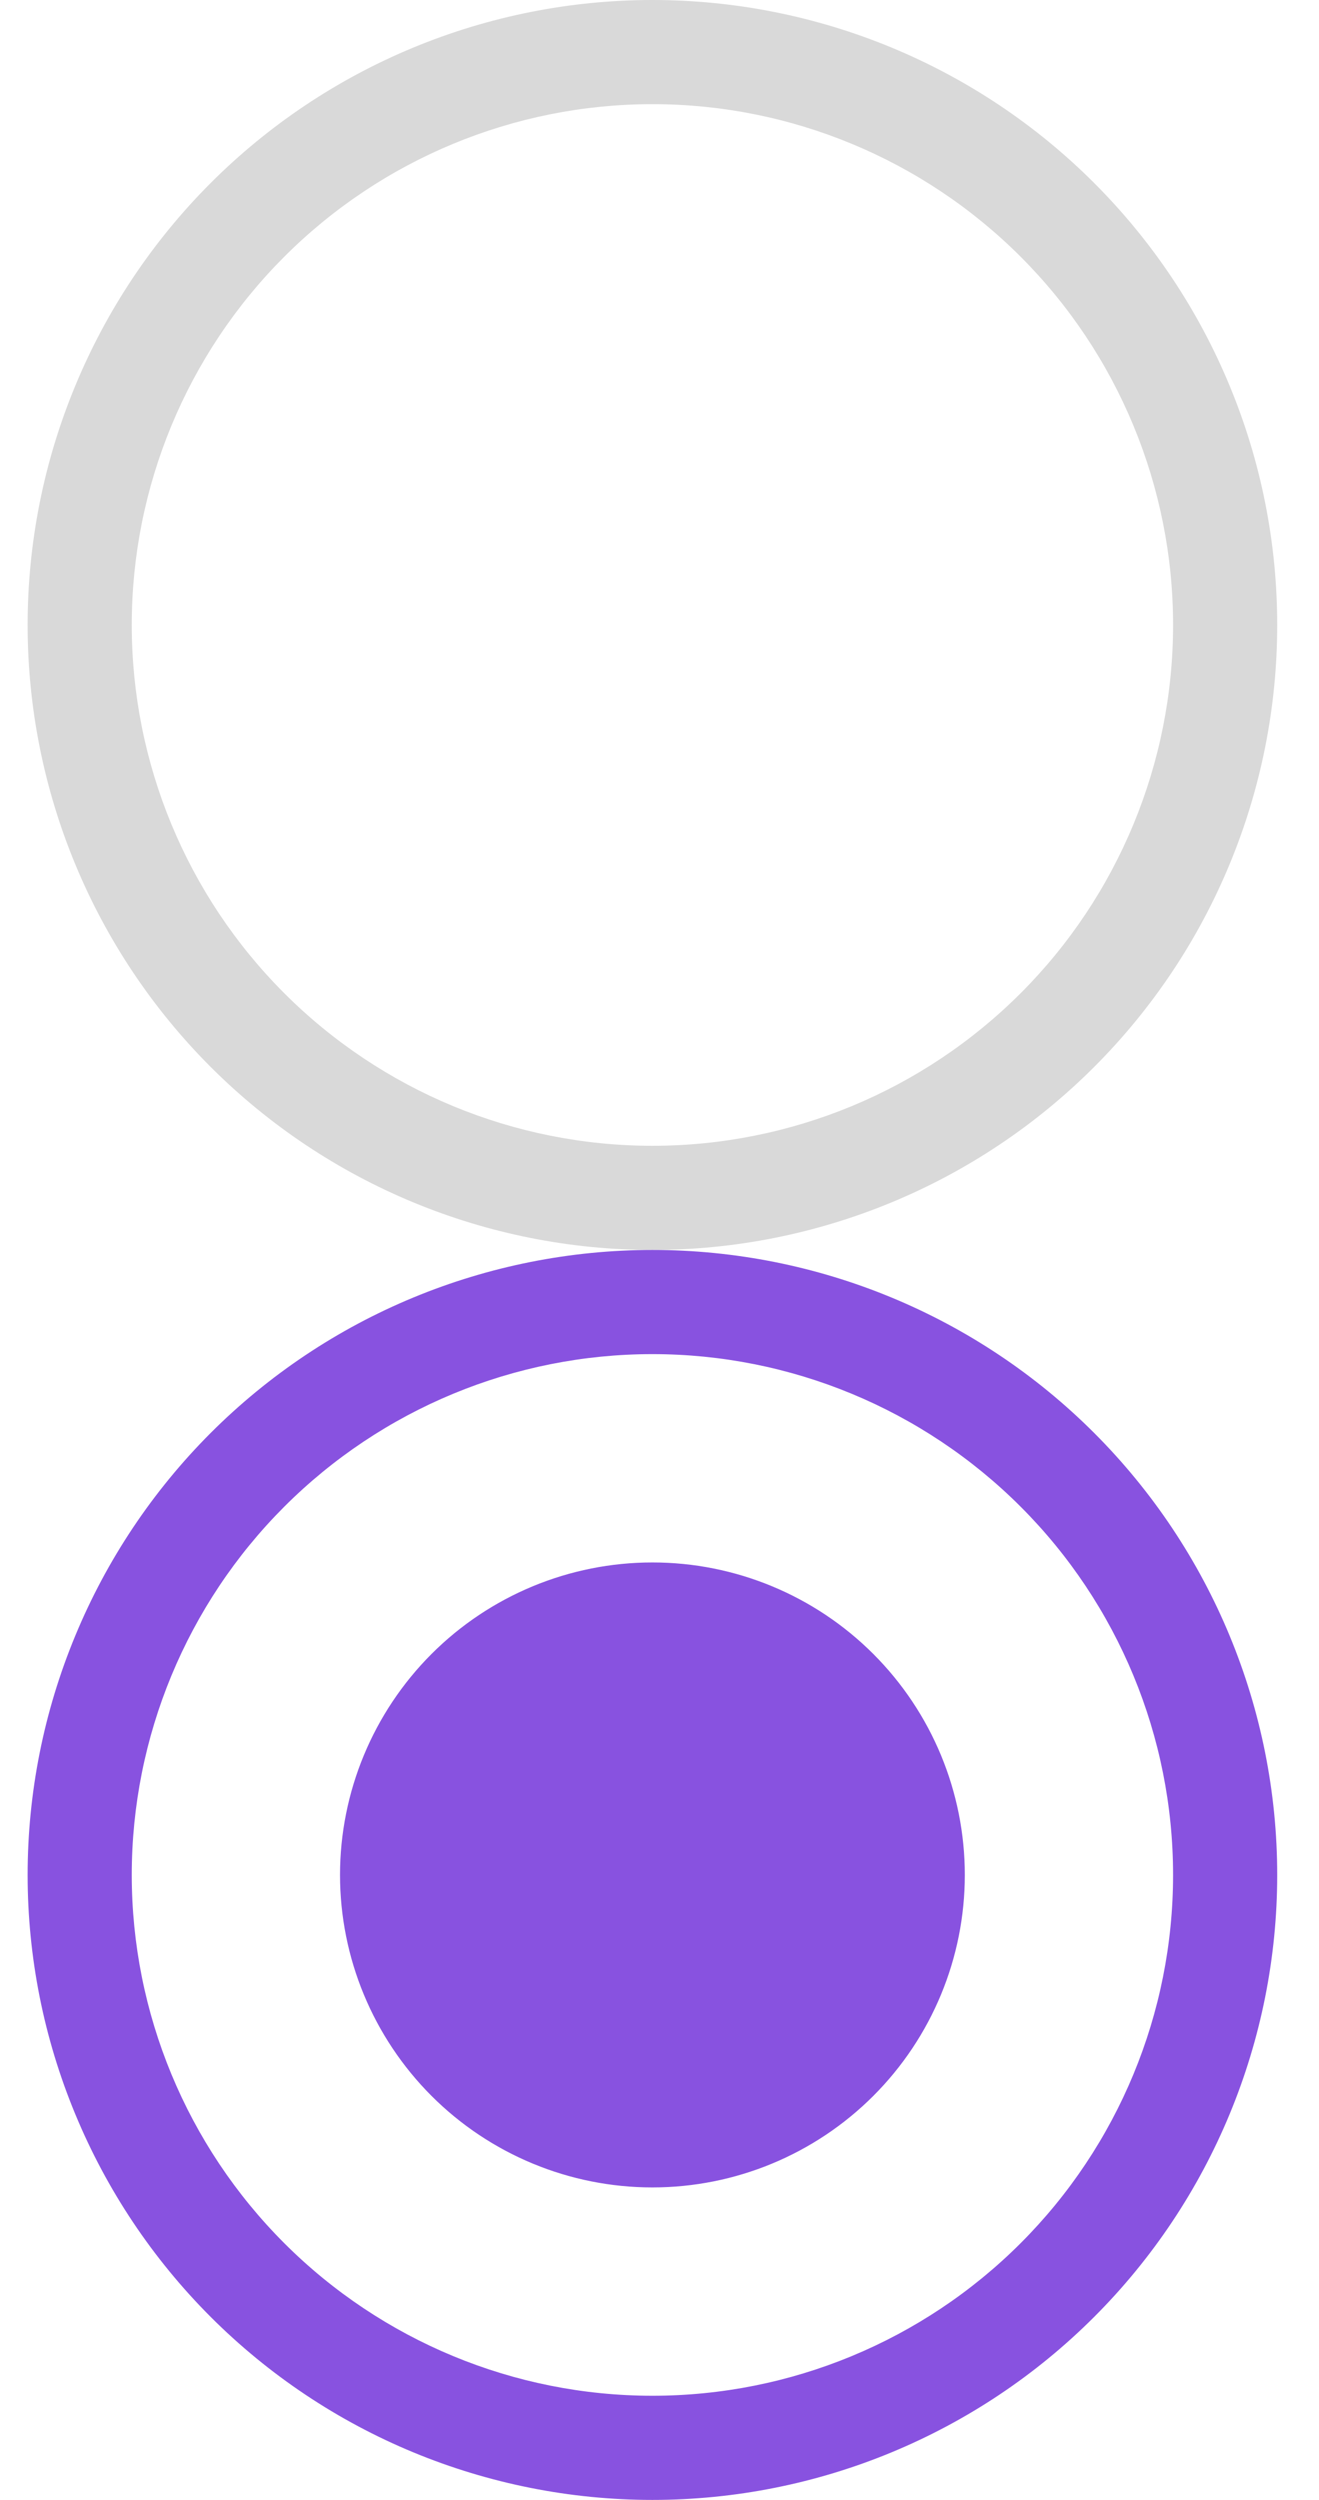 <svg width="19" height="36" viewBox="0 0 19 36" fill="none" xmlns="http://www.w3.org/2000/svg">
<path d="M9.398 1.5C7.409 1.5 5.502 2.29 4.095 3.697C2.689 5.103 1.898 7.011 1.898 9C1.898 10.989 2.689 12.897 4.095 14.303C5.502 15.71 7.409 16.5 9.398 16.5C11.388 16.5 13.295 15.71 14.702 14.303C16.108 12.897 16.898 10.989 16.898 9C16.898 7.011 16.108 5.103 14.702 3.697C13.295 2.29 11.388 1.5 9.398 1.5ZM0.398 9C0.398 7.818 0.631 6.648 1.084 5.556C1.536 4.464 2.199 3.472 3.034 2.636C3.87 1.8 4.862 1.137 5.954 0.685C7.046 0.233 8.217 0 9.398 0C10.58 0 11.751 0.233 12.843 0.685C13.934 1.137 14.927 1.8 15.762 2.636C16.598 3.472 17.261 4.464 17.713 5.556C18.166 6.648 18.398 7.818 18.398 9C18.398 11.387 17.45 13.676 15.762 15.364C14.075 17.052 11.785 18 9.398 18C7.011 18 4.722 17.052 3.034 15.364C1.347 13.676 0.398 11.387 0.398 9Z" fill="#D9D9D9"/>
<path d="M9.398 31.5C10.592 31.5 11.736 31.026 12.58 30.182C13.424 29.338 13.898 28.194 13.898 27C13.898 25.806 13.424 24.662 12.58 23.818C11.736 22.974 10.592 22.5 9.398 22.5C8.205 22.5 7.06 22.974 6.216 23.818C5.373 24.662 4.898 25.806 4.898 27C4.898 28.194 5.373 29.338 6.216 30.182C7.06 31.026 8.205 31.5 9.398 31.5ZM9.398 18C8.217 18 7.046 18.233 5.954 18.685C4.862 19.137 3.87 19.8 3.034 20.636C2.199 21.472 1.536 22.464 1.084 23.556C0.631 24.648 0.398 25.818 0.398 27C0.398 28.182 0.631 29.352 1.084 30.444C1.536 31.536 2.199 32.528 3.034 33.364C3.87 34.2 4.862 34.863 5.954 35.315C7.046 35.767 8.217 36 9.398 36C11.785 36 14.075 35.052 15.762 33.364C17.45 31.676 18.398 29.387 18.398 27C18.398 24.613 17.45 22.324 15.762 20.636C14.075 18.948 11.785 18 9.398 18ZM1.898 27C1.898 25.011 2.689 23.103 4.095 21.697C5.502 20.29 7.409 19.5 9.398 19.5C11.388 19.5 13.295 20.29 14.702 21.697C16.108 23.103 16.898 25.011 16.898 27C16.898 28.989 16.108 30.897 14.702 32.303C13.295 33.71 11.388 34.5 9.398 34.5C7.409 34.5 5.502 33.71 4.095 32.303C2.689 30.897 1.898 28.989 1.898 27Z" fill="#8852E0"/>
</svg>

